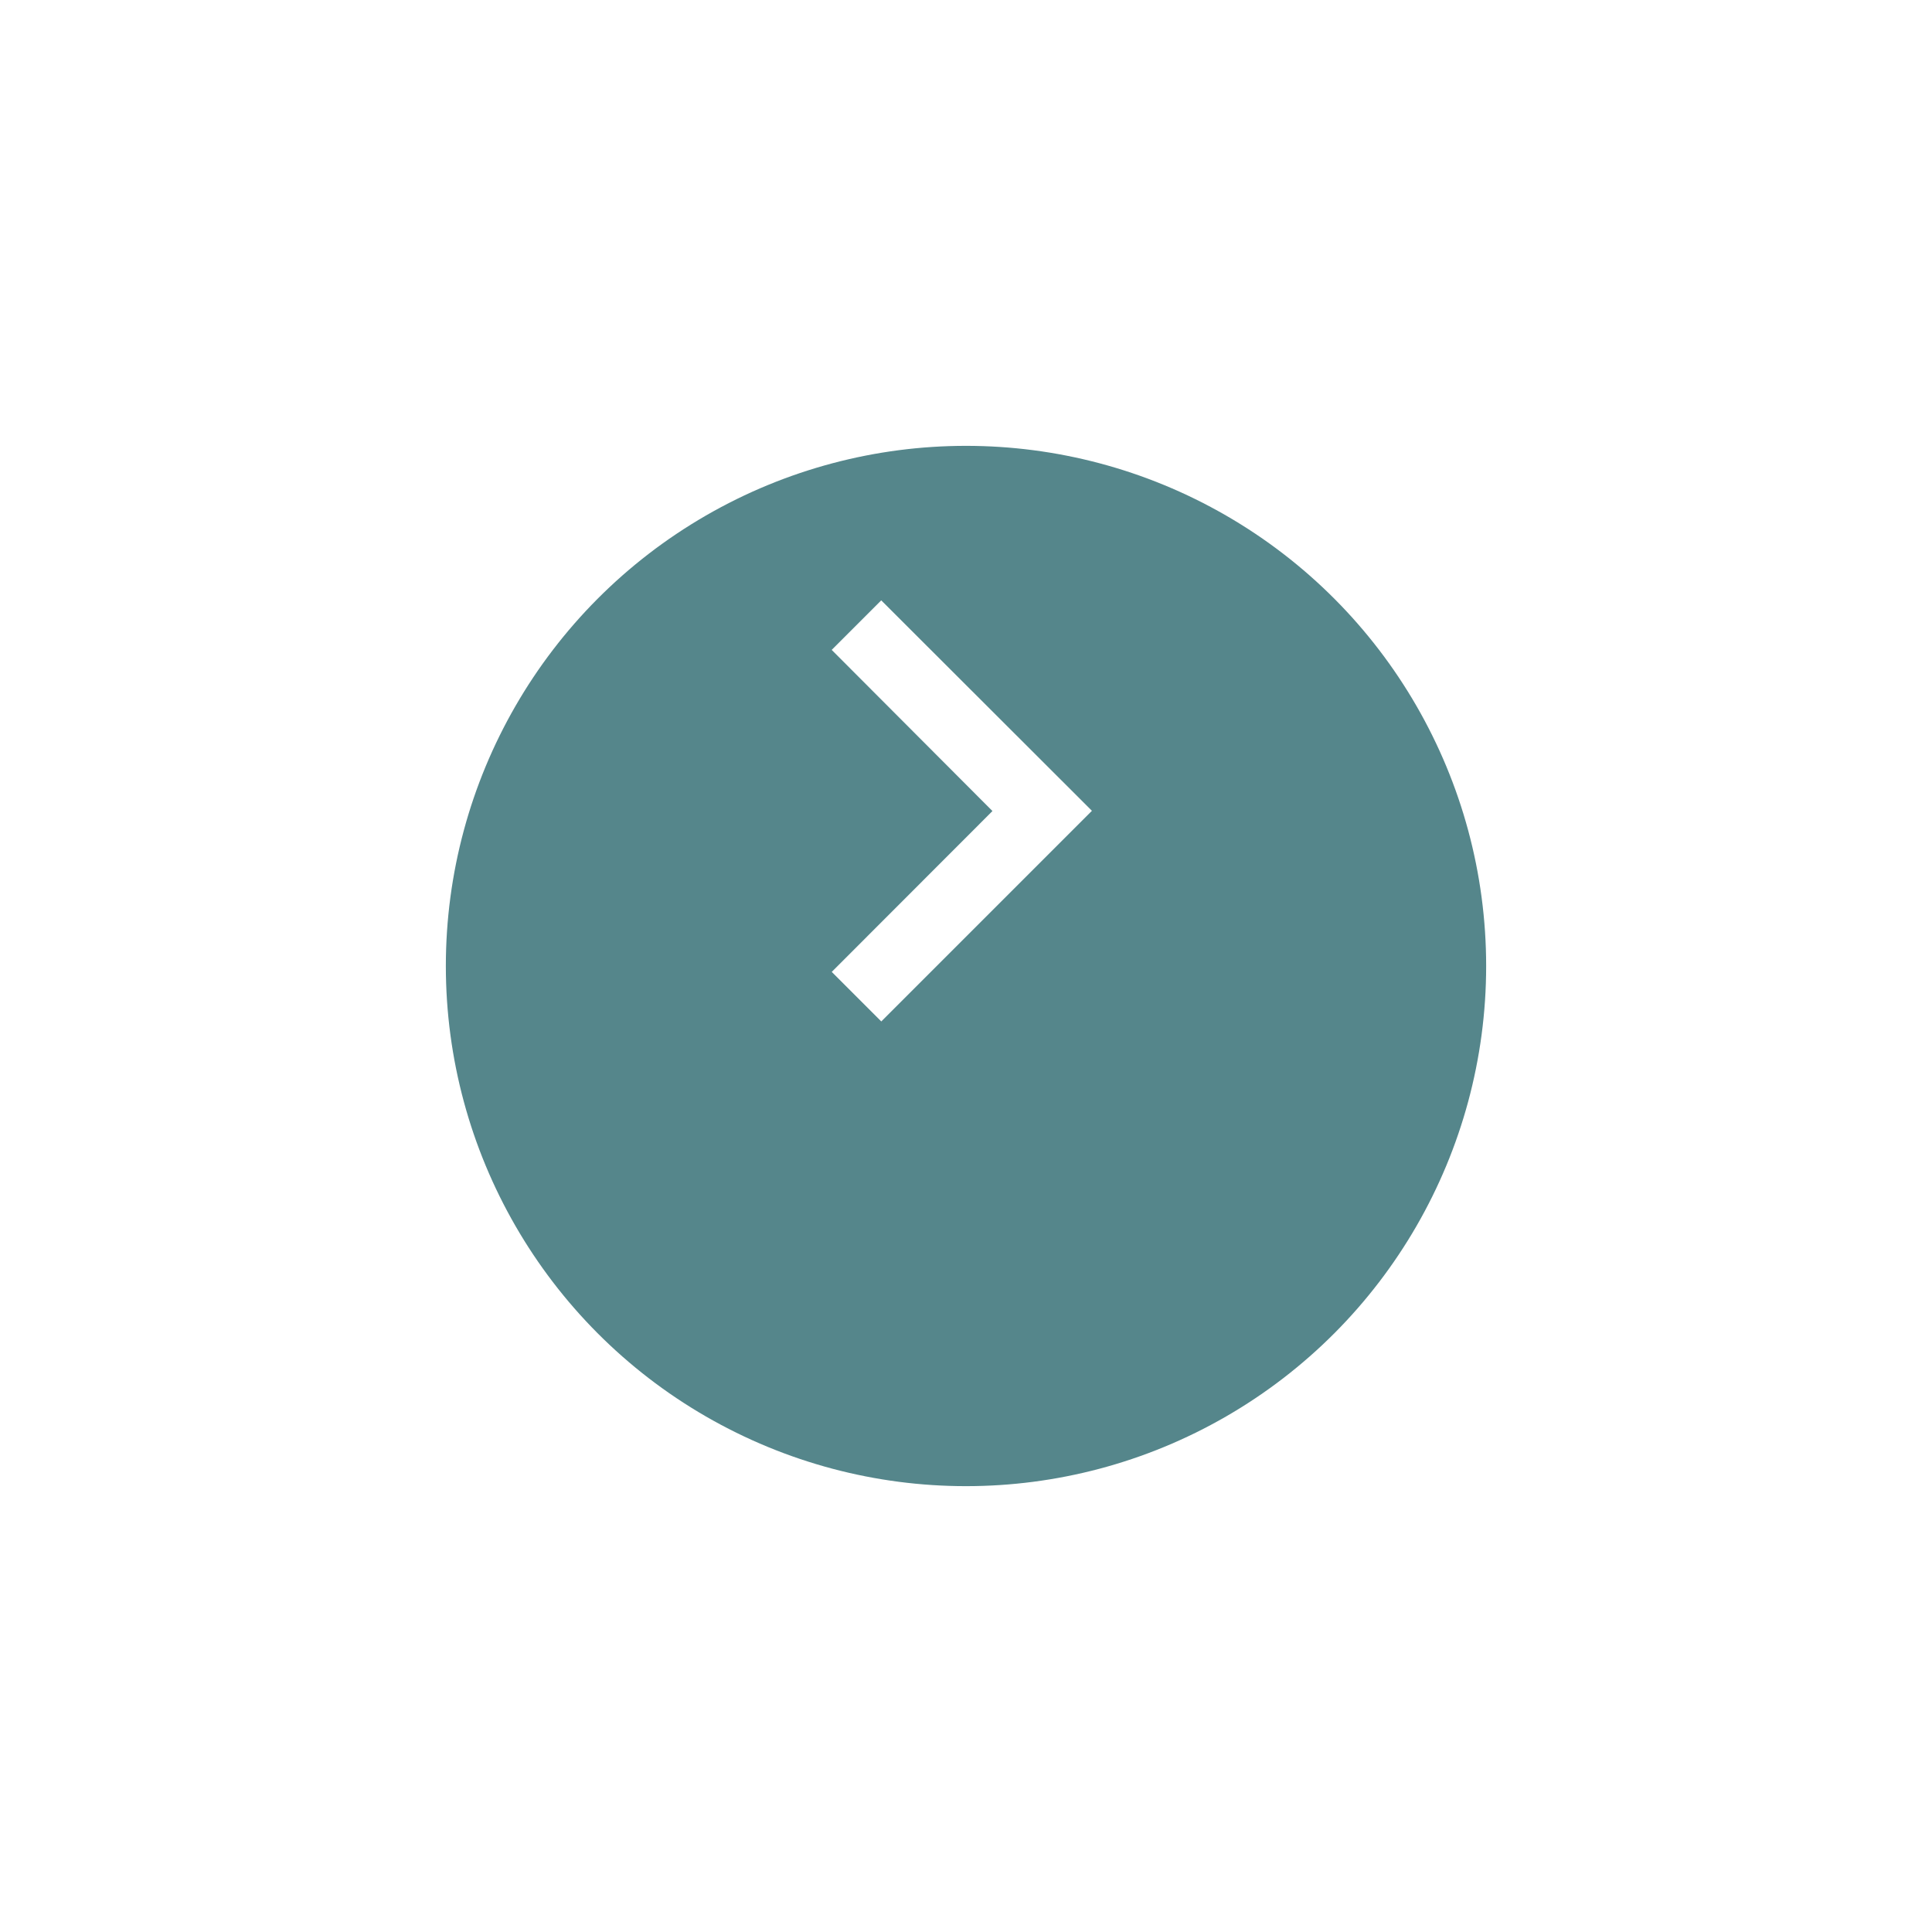 <svg xmlns="http://www.w3.org/2000/svg" xmlns:xlink="http://www.w3.org/1999/xlink" width="39" height="39" viewBox="0 0 39 39">
  <defs>
    <filter id="Ellipse_61" x="0" y="0" width="39" height="39" filterUnits="userSpaceOnUse">
      <feOffset dy="3" input="SourceAlpha"/>
      <feGaussianBlur stdDeviation="3" result="blur"/>
      <feFlood flood-opacity="0.161"/>
      <feComposite operator="in" in2="blur"/>
      <feComposite in="SourceGraphic"/>
    </filter>
  </defs>
  <g id="Group_9627" data-name="Group 9627" transform="translate(9 6)">
    <g transform="matrix(1, 0, 0, 1, -9, -6)" filter="url(#Ellipse_61)">
      <circle id="Ellipse_61-2" data-name="Ellipse 61" cx="10.5" cy="10.5" r="10.5" transform="translate(9 6)" fill="#175960" opacity="0.73"/>
    </g>
    <g id="navigate_next_black_24dp" transform="translate(1.703 1.867)">
      <path id="Path_8796" data-name="Path 8796" d="M0,0H17.007V17.007H0Z" fill="none"/>
      <path id="Path_8797" data-name="Path 8797" d="M9.589,6l-1,1,3.245,3.253L8.59,13.5l1,1,4.252-4.252Z" transform="translate(-2.503 -1.748)" fill="#fff"/>
    </g>
  </g>
</svg>

